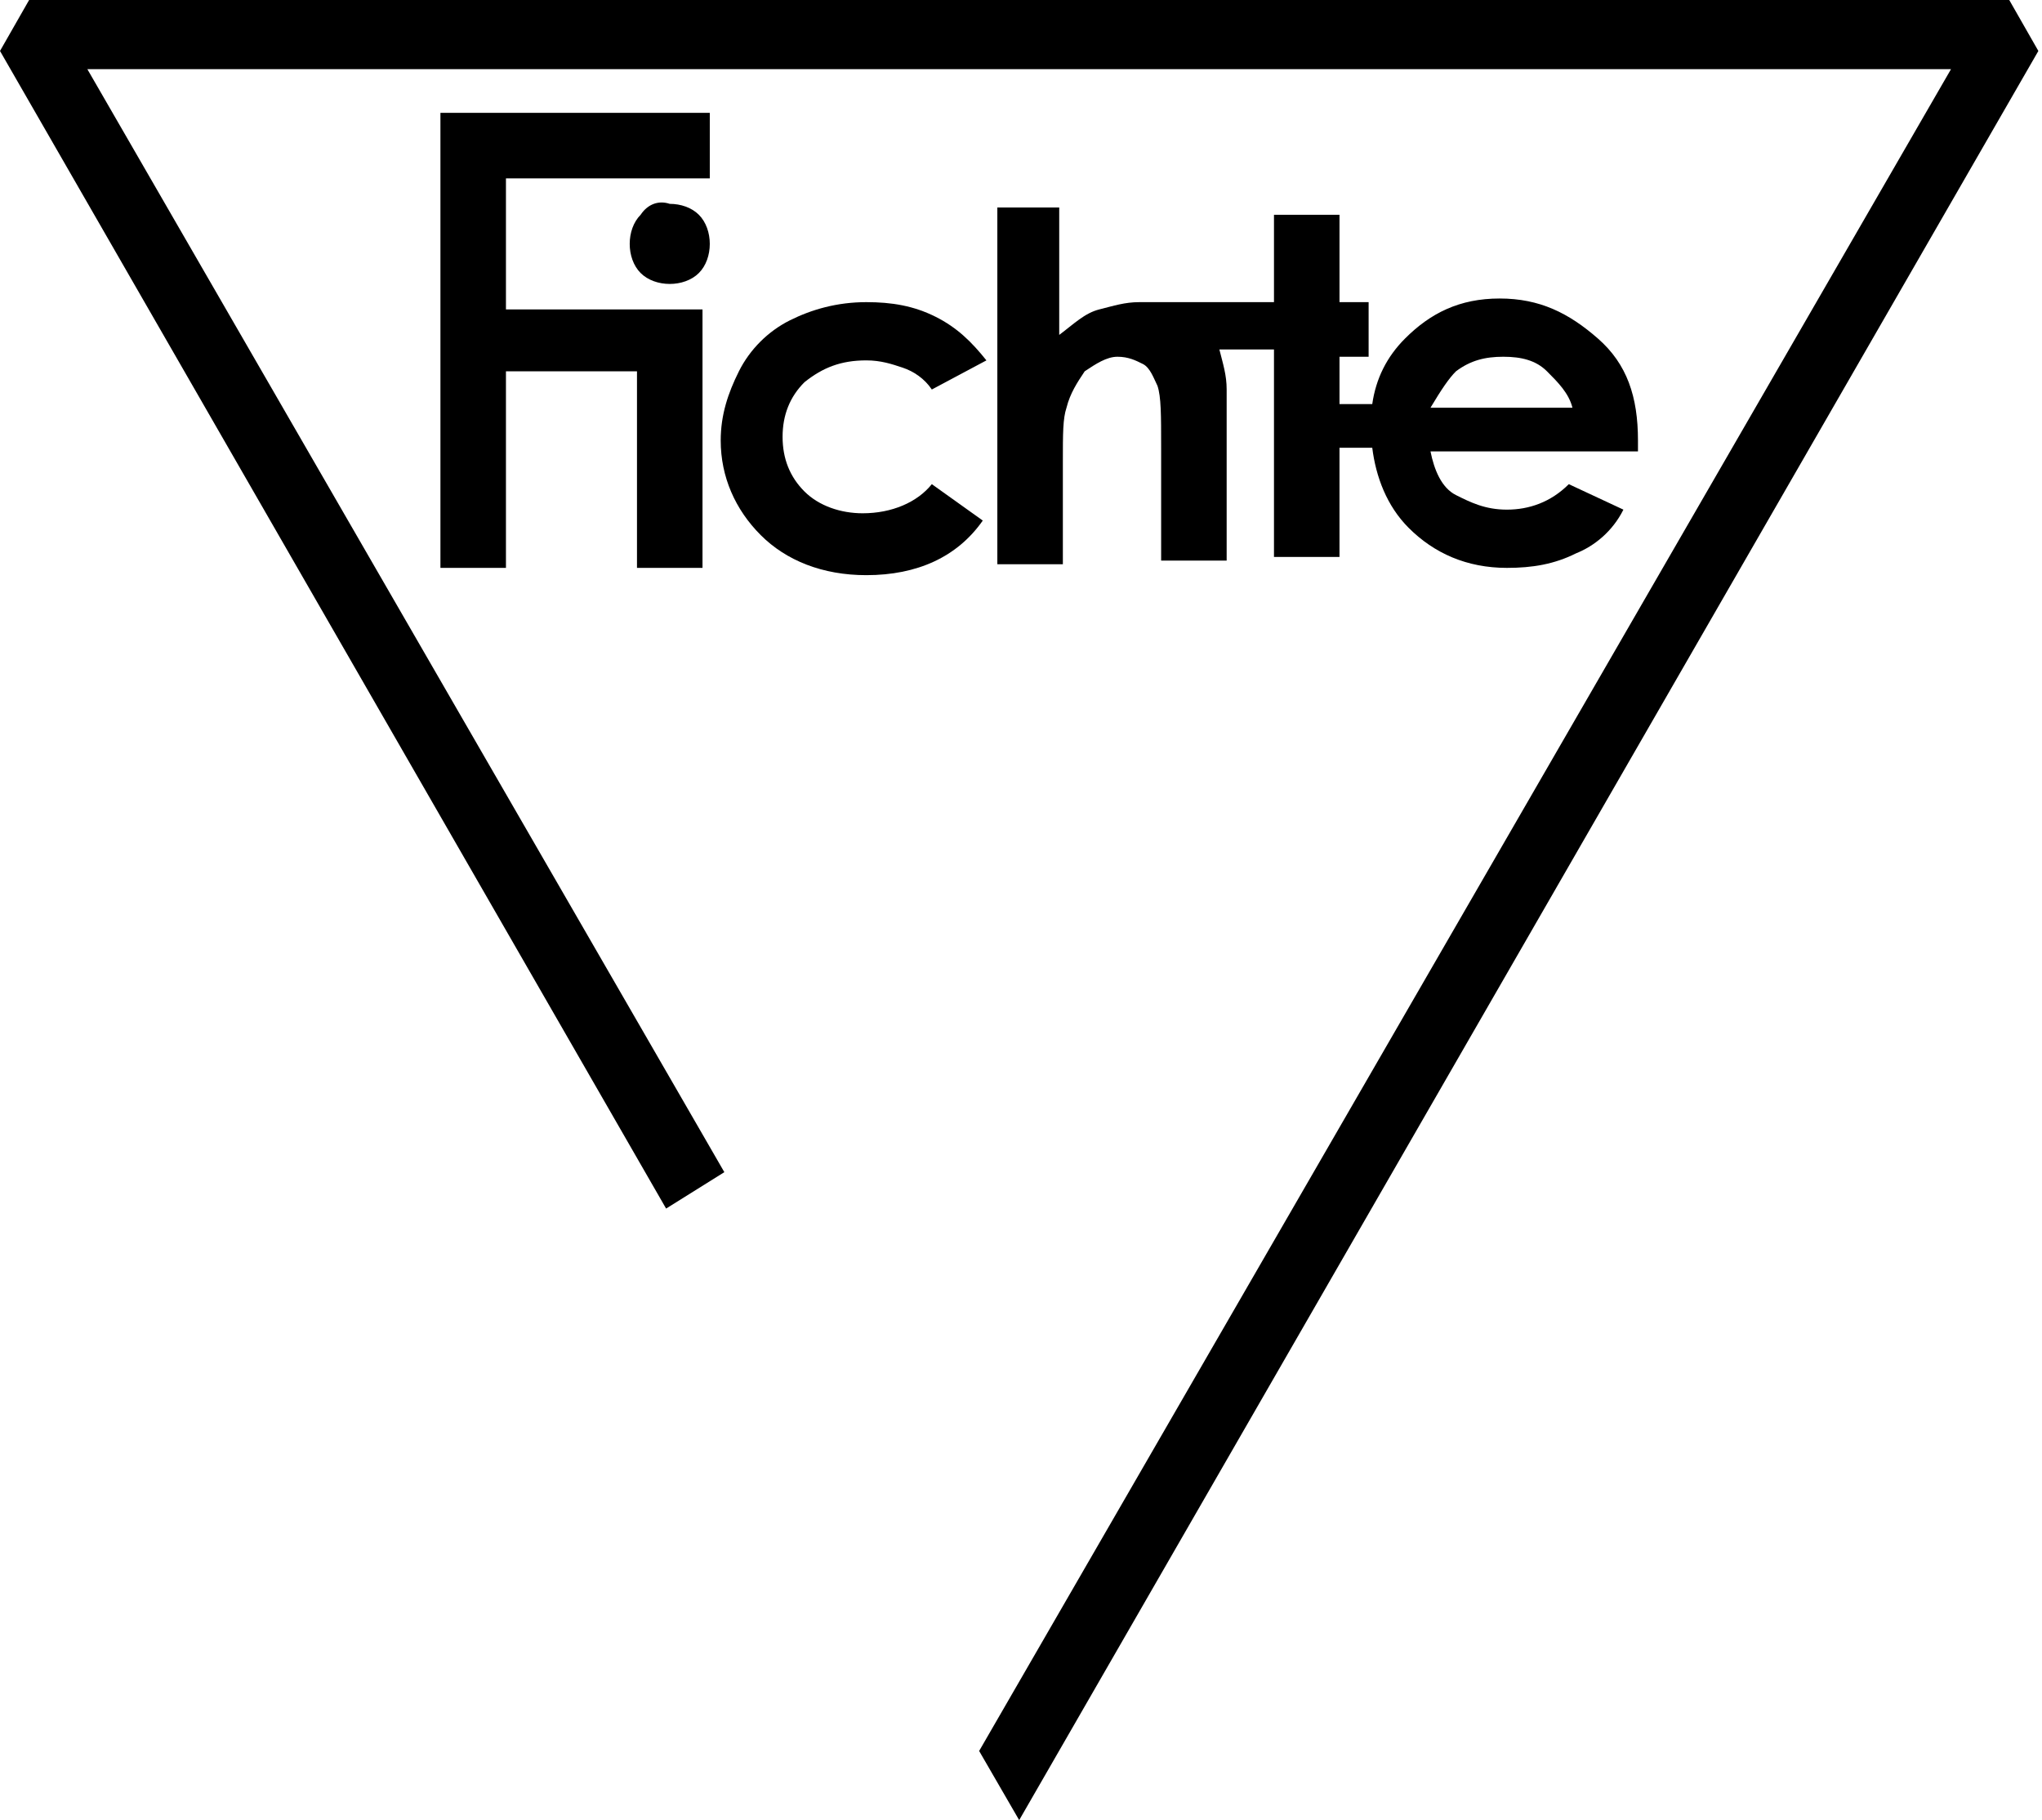 <?xml version="1.0" encoding="utf-8"?>
<!-- Generator: Adobe Illustrator 19.0.0, SVG Export Plug-In . SVG Version: 6.00 Build 0)  -->
<svg version="1.1" id="Layer_1" xmlns="http://www.w3.org/2000/svg" xmlns:xlink="http://www.w3.org/1999/xlink" x="0px" y="0px"
	 viewBox="-197.9 385.4 56.1 50" style="enable-background:new -197.9 385.4 56.1 50;" xml:space="preserve">
<g id="content">
	<g id="XMLID_50_">
		<polygon id="XMLID_53_" points="-178.4,388.5 -185.8,388.5 -185.8,401 -184,401 -184,395.6 -180.4,395.6 -180.4,401 -178.6,401 
			-178.6,393.9 -180.4,393.9 -180.4,393.9 -184,393.9 -184,390.3 -178.4,390.3 		"/>
		<path id="XMLID_57_" d="M-180.3,391.3c-0.2,0.2-0.3,0.5-0.3,0.8c0,0.3,0.1,0.6,0.3,0.8c0.2,0.2,0.5,0.3,0.8,0.3
			c0.3,0,0.6-0.1,0.8-0.3c0.2-0.2,0.3-0.5,0.3-0.8c0-0.3-0.1-0.6-0.3-0.8c-0.2-0.2-0.5-0.3-0.8-0.3
			C-179.8,390.9-180.1,391-180.3,391.3z"/>
		<path id="XMLID_65_" d="M-174.1,395.3c0.4,0,0.7,0.1,1,0.2c0.3,0.1,0.6,0.3,0.8,0.6l1.5-0.8c-0.4-0.5-0.8-0.9-1.4-1.2
			c-0.6-0.3-1.2-0.4-1.9-0.4c-0.8,0-1.5,0.2-2.1,0.5s-1.1,0.8-1.4,1.4c-0.3,0.6-0.5,1.2-0.5,1.9c0,1,0.4,1.9,1.1,2.6
			c0.7,0.7,1.7,1.1,2.9,1.1c1.4,0,2.5-0.5,3.2-1.5l-1.4-1c-0.4,0.5-1.1,0.8-1.9,0.8c-0.6,0-1.2-0.2-1.6-0.6
			c-0.4-0.4-0.6-0.9-0.6-1.5c0-0.6,0.2-1.1,0.6-1.5C-175.3,395.5-174.8,395.3-174.1,395.3z"/>
		<path id="XMLID_68_" d="M-170.5,391.1v9.8h1.8v-2.8c0-0.8,0-1.2,0.1-1.5c0.1-0.4,0.3-0.7,0.5-1c0.3-0.2,0.6-0.4,0.9-0.4
			c0.3,0,0.5,0.1,0.7,0.2s0.3,0.4,0.4,0.6c0.1,0.3,0.1,0.8,0.1,1.7v3.1h1.8v-4.7c0-0.4-0.1-0.7-0.2-1.1h1.5v5.7h1.8v-3h0.9
			c0.1,0.8,0.4,1.6,1,2.2c0.7,0.7,1.6,1.1,2.7,1.1c0.7,0,1.3-0.1,1.9-0.4c0.5-0.2,1-0.6,1.3-1.2l-1.5-0.7c-0.5,0.5-1.1,0.7-1.7,0.7
			c-0.6,0-1-0.2-1.4-0.4s-0.6-0.7-0.7-1.2h5.7l0-0.3c0-1.2-0.3-2.1-1.1-2.8s-1.6-1.1-2.7-1.1c-1.1,0-1.9,0.4-2.6,1.1
			c-0.5,0.5-0.8,1.1-0.9,1.8h-0.9v-1.1h0v-0.2h0.8v-1.5h-0.8v-2.4h-1.8v2.4h-1.3h-2.3v0c0,0-0.1,0-0.1,0c-0.4,0-0.7,0.1-1.1,0.2
			s-0.7,0.4-1.1,0.7v-3.5L-170.5,391.1L-170.5,391.1z M-157.9,395.6c0.4-0.3,0.8-0.4,1.3-0.4c0.5,0,0.9,0.1,1.2,0.4s0.6,0.6,0.7,1
			h-3.3h-0.6C-158.3,396.1-158.1,395.8-157.9,395.6z"/>
		<polygon id="XMLID_69_" points="-142.7,385.4 -197.1,385.4 -197.9,386.8 -179.6,418.6 -178,417.6 -195.5,387.3 -144.3,387.3 
			-171,433.5 -169.9,435.4 -141.9,386.8 		"/>
	</g>
</g>
</svg>
